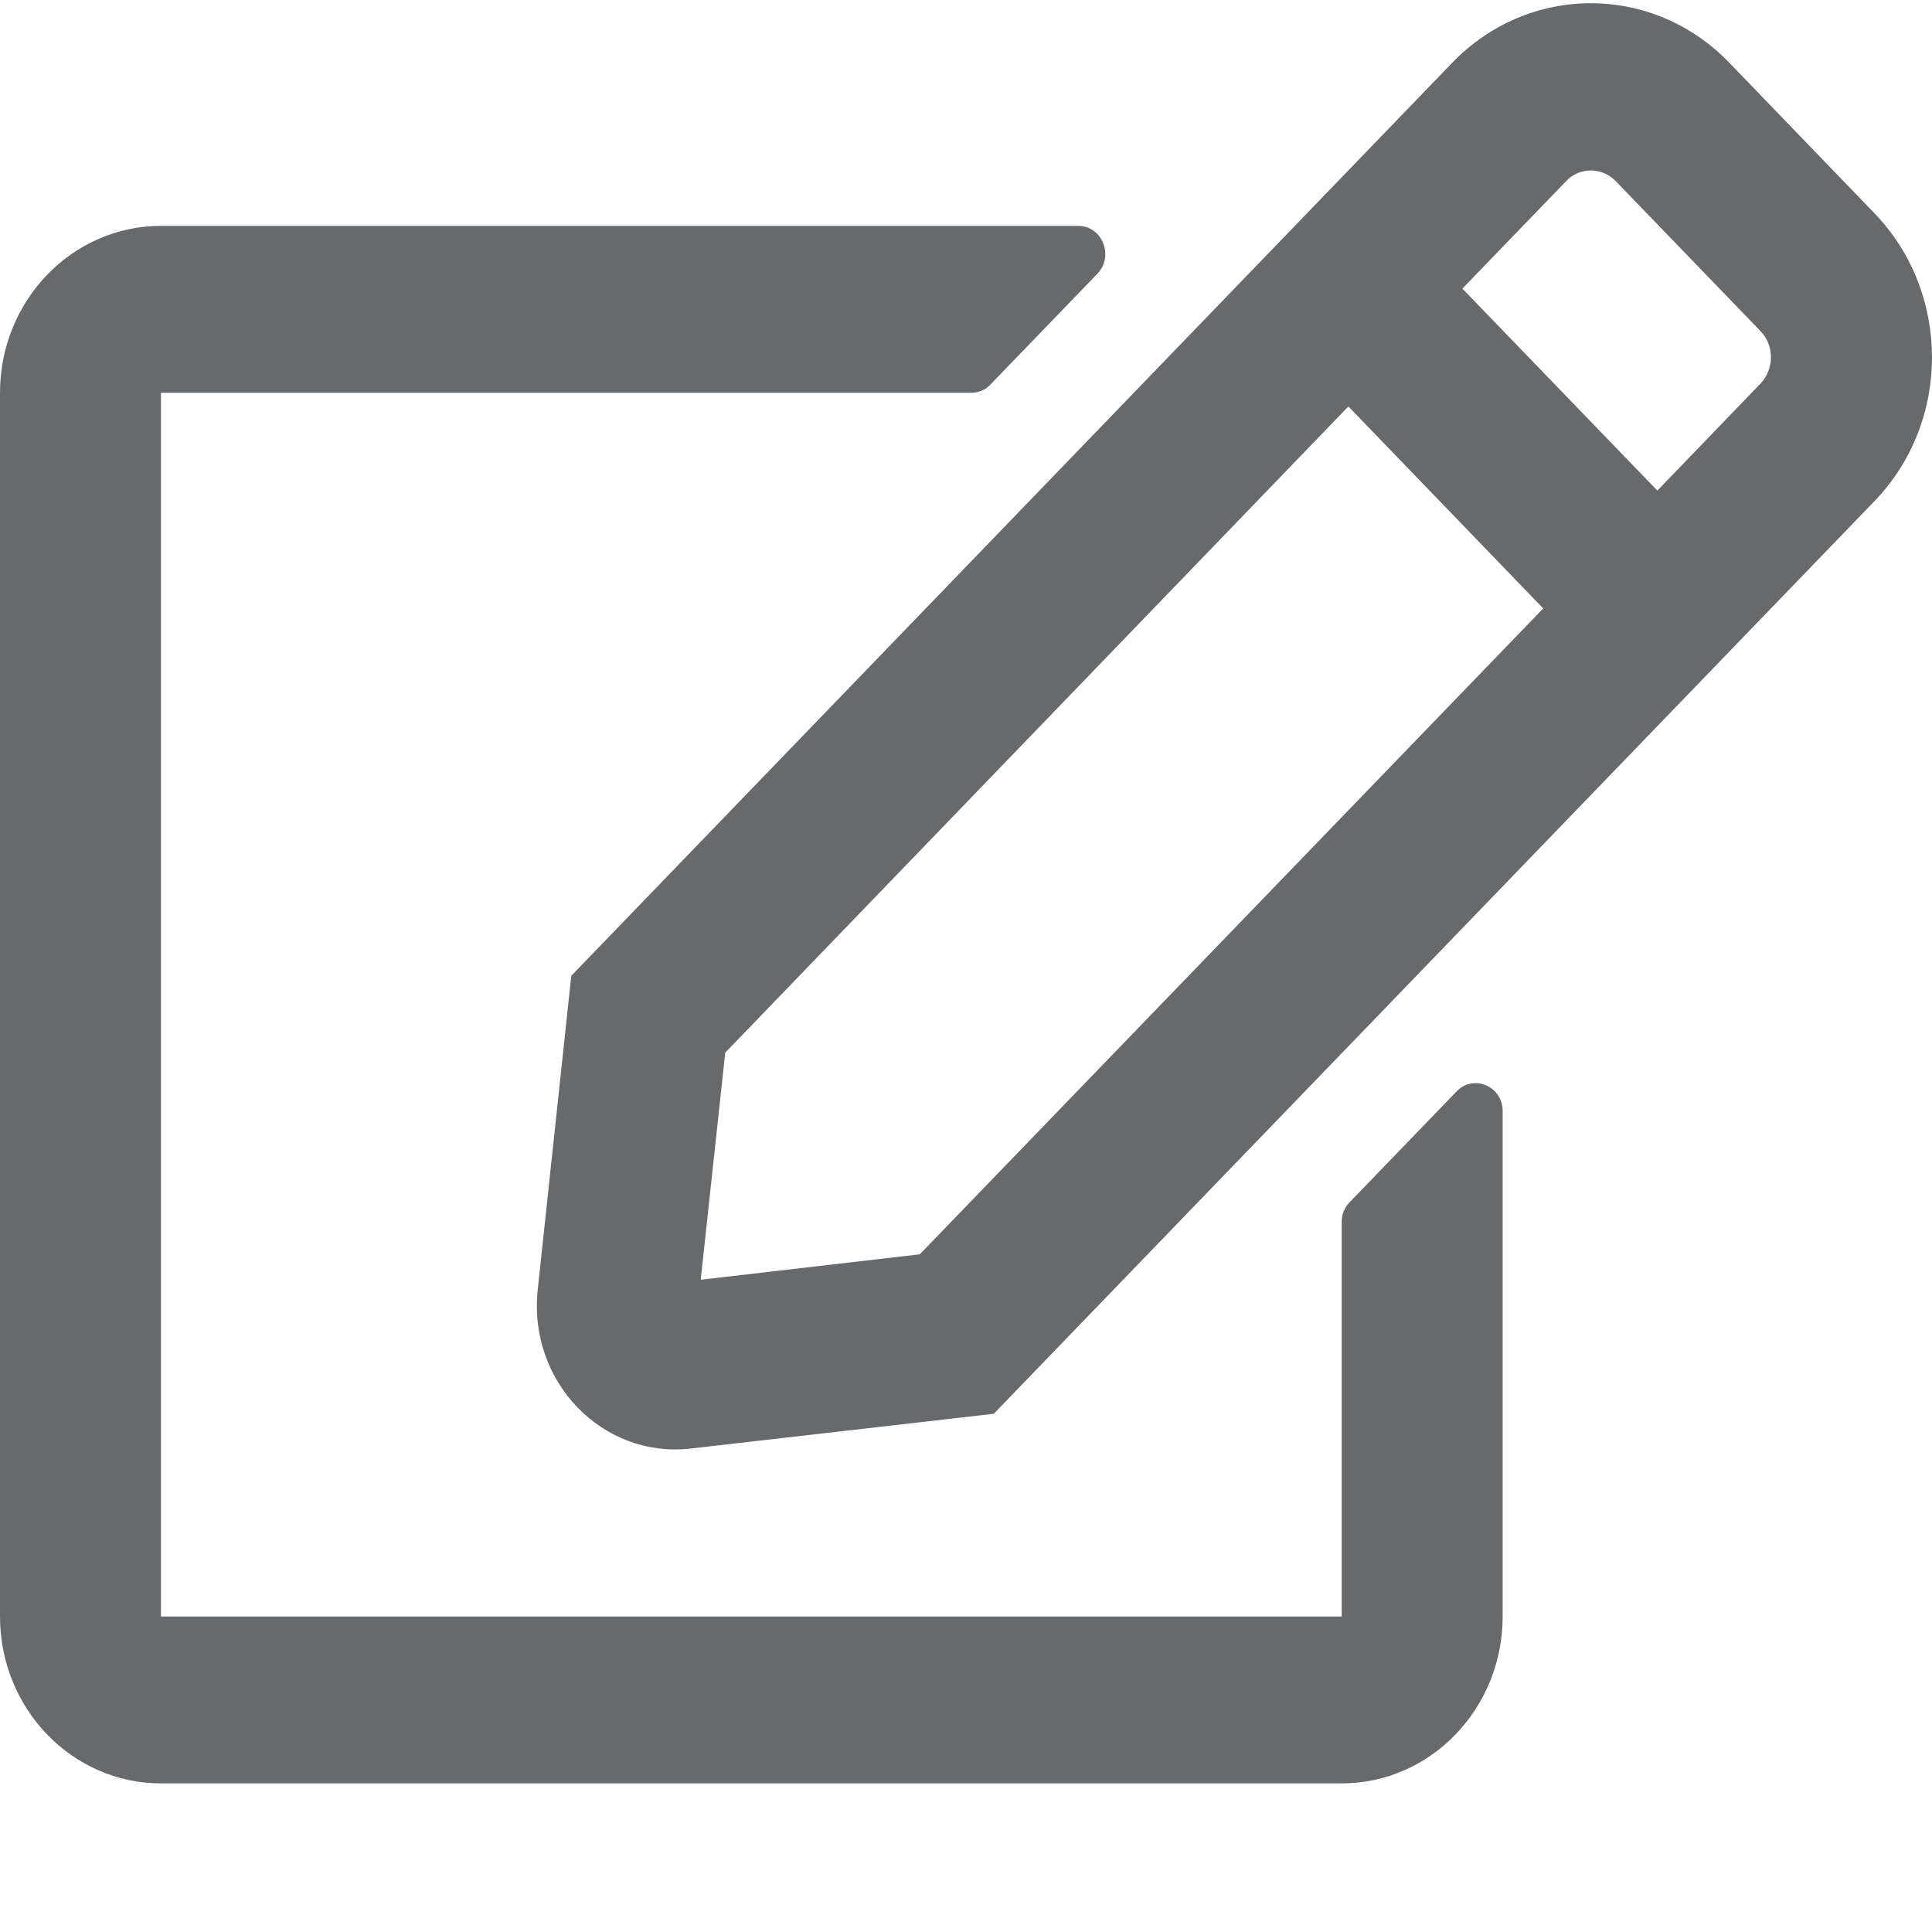 <?xml version="1.0" encoding="UTF-8"?>
<svg width="13px" height="13px" viewBox="0 0 13 13" version="1.1" xmlns="http://www.w3.org/2000/svg" xmlns:xlink="http://www.w3.org/1999/xlink">
    <!-- Generator: Sketch 58 (84663) - https://sketch.com -->
    <title>icons/web-application/pencil-square-o</title>
    <desc>Created with Sketch.</desc>
    <g id="icons/web-application/pencil-square-o" stroke="none" stroke-width="1" fill="none" fill-rule="evenodd">
        <g id="edit" fill="#676A6C" fill-rule="nonzero">
            <path d="M9.08,8.091 L9.802,7.343 C9.915,7.226 10.111,7.308 10.111,7.476 L10.111,10.877 C10.111,11.497 9.626,12 9.028,12 L1.083,12 C0.485,12 0,11.497 0,10.877 L0,2.643 C0,2.023 0.485,1.52 1.083,1.52 L7.256,1.52 C7.416,1.52 7.498,1.722 7.385,1.841 L6.663,2.589 C6.629,2.625 6.584,2.643 6.534,2.643 L1.083,2.643 L1.083,10.877 L9.028,10.877 L9.028,8.222 C9.028,8.173 9.046,8.126 9.08,8.091 Z M12.614,3.371 L6.687,9.513 L4.647,9.747 C4.056,9.815 3.553,9.298 3.618,8.681 L3.844,6.566 L9.771,0.423 C10.287,-0.112 11.122,-0.112 11.637,0.423 L12.612,1.434 C13.129,1.97 13.129,2.837 12.614,3.371 L12.614,3.371 Z M10.384,4.094 L9.073,2.735 L4.88,7.083 L4.715,8.611 L6.189,8.44 L10.384,4.094 Z M11.847,2.229 L10.872,1.219 C10.779,1.123 10.628,1.123 10.538,1.219 L9.84,1.942 L11.152,3.301 L11.849,2.578 C11.939,2.48 11.939,2.325 11.847,2.229 L11.847,2.229 Z" id="Shape"></path>
        </g>
    </g>
</svg>